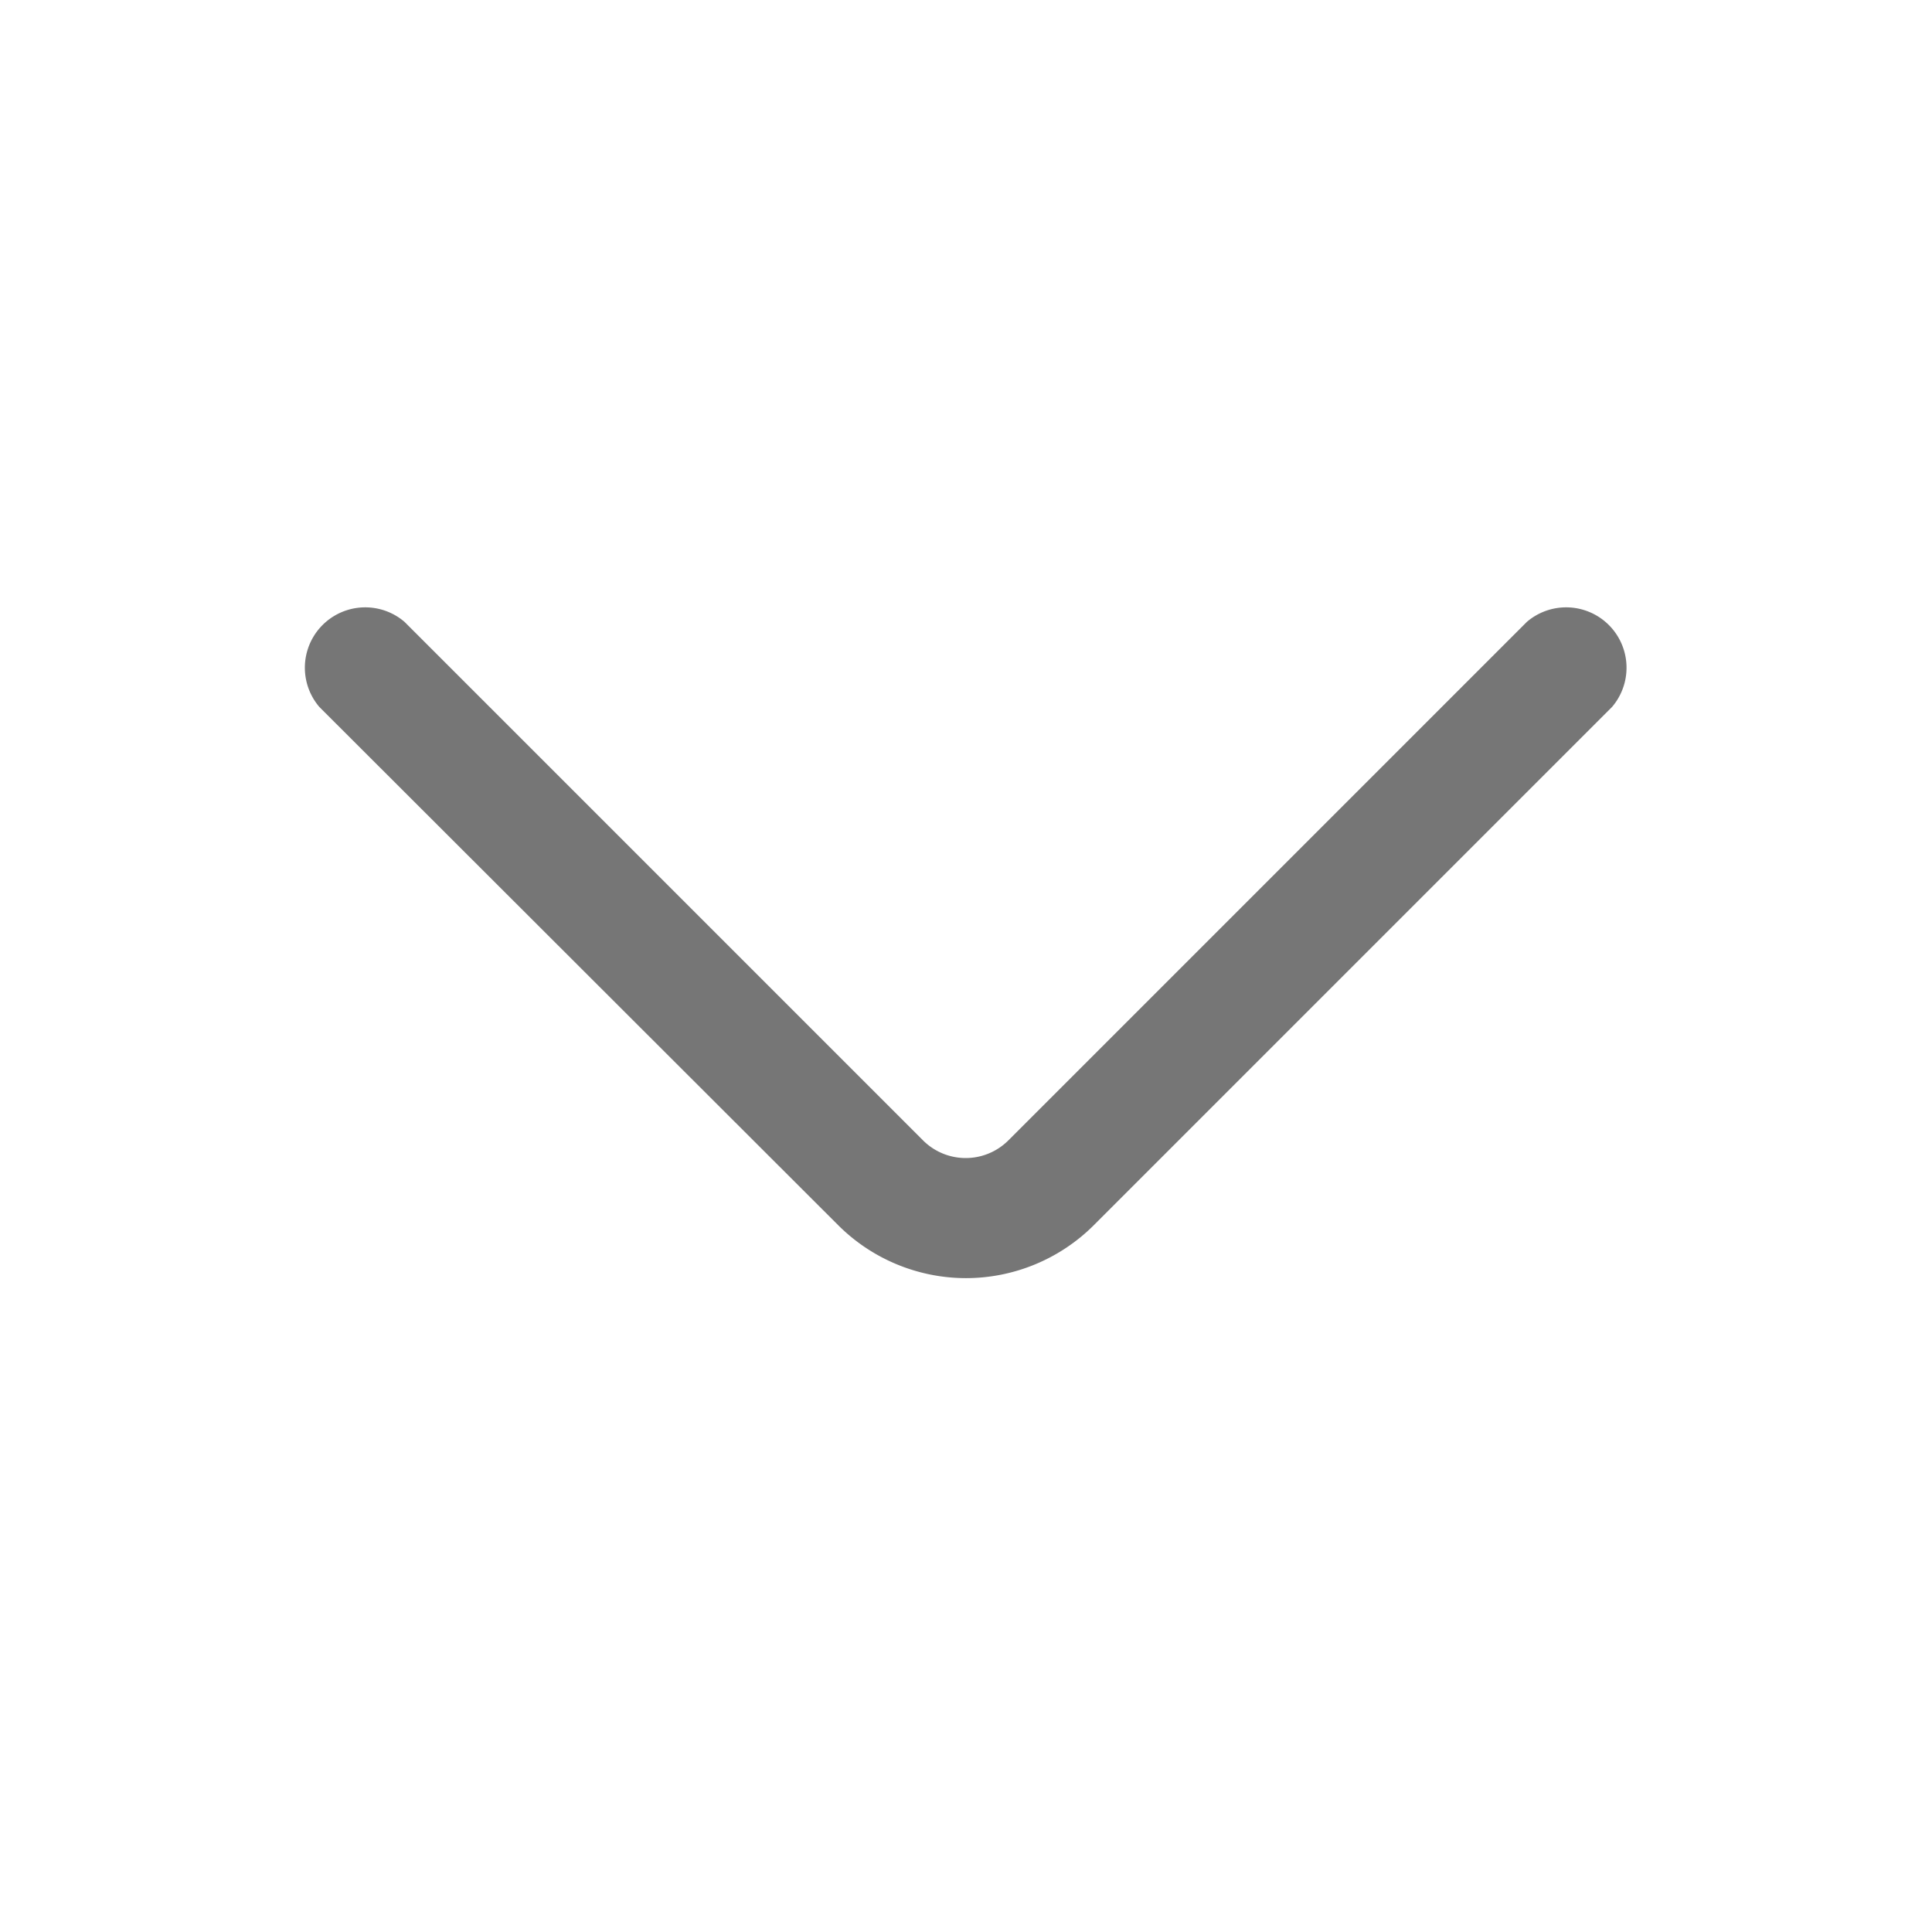 <svg id="Icons" xmlns="http://www.w3.org/2000/svg" viewBox="0 0 32 32"><title>chevron--down</title><g id="Arrow_Down" data-name="Arrow Down"><path d="M16,21.17a3,3,0,0,1-2.12-.88L5.29,11.71a1,1,0,0,1,1.41-1.41l8.59,8.59a1,1,0,0,0,1.41,0l8.59-8.59a1,1,0,0,1,1.41,1.41l-8.59,8.59A3,3,0,0,1,16,21.17Z" style="fill:#767676"/></g></svg>